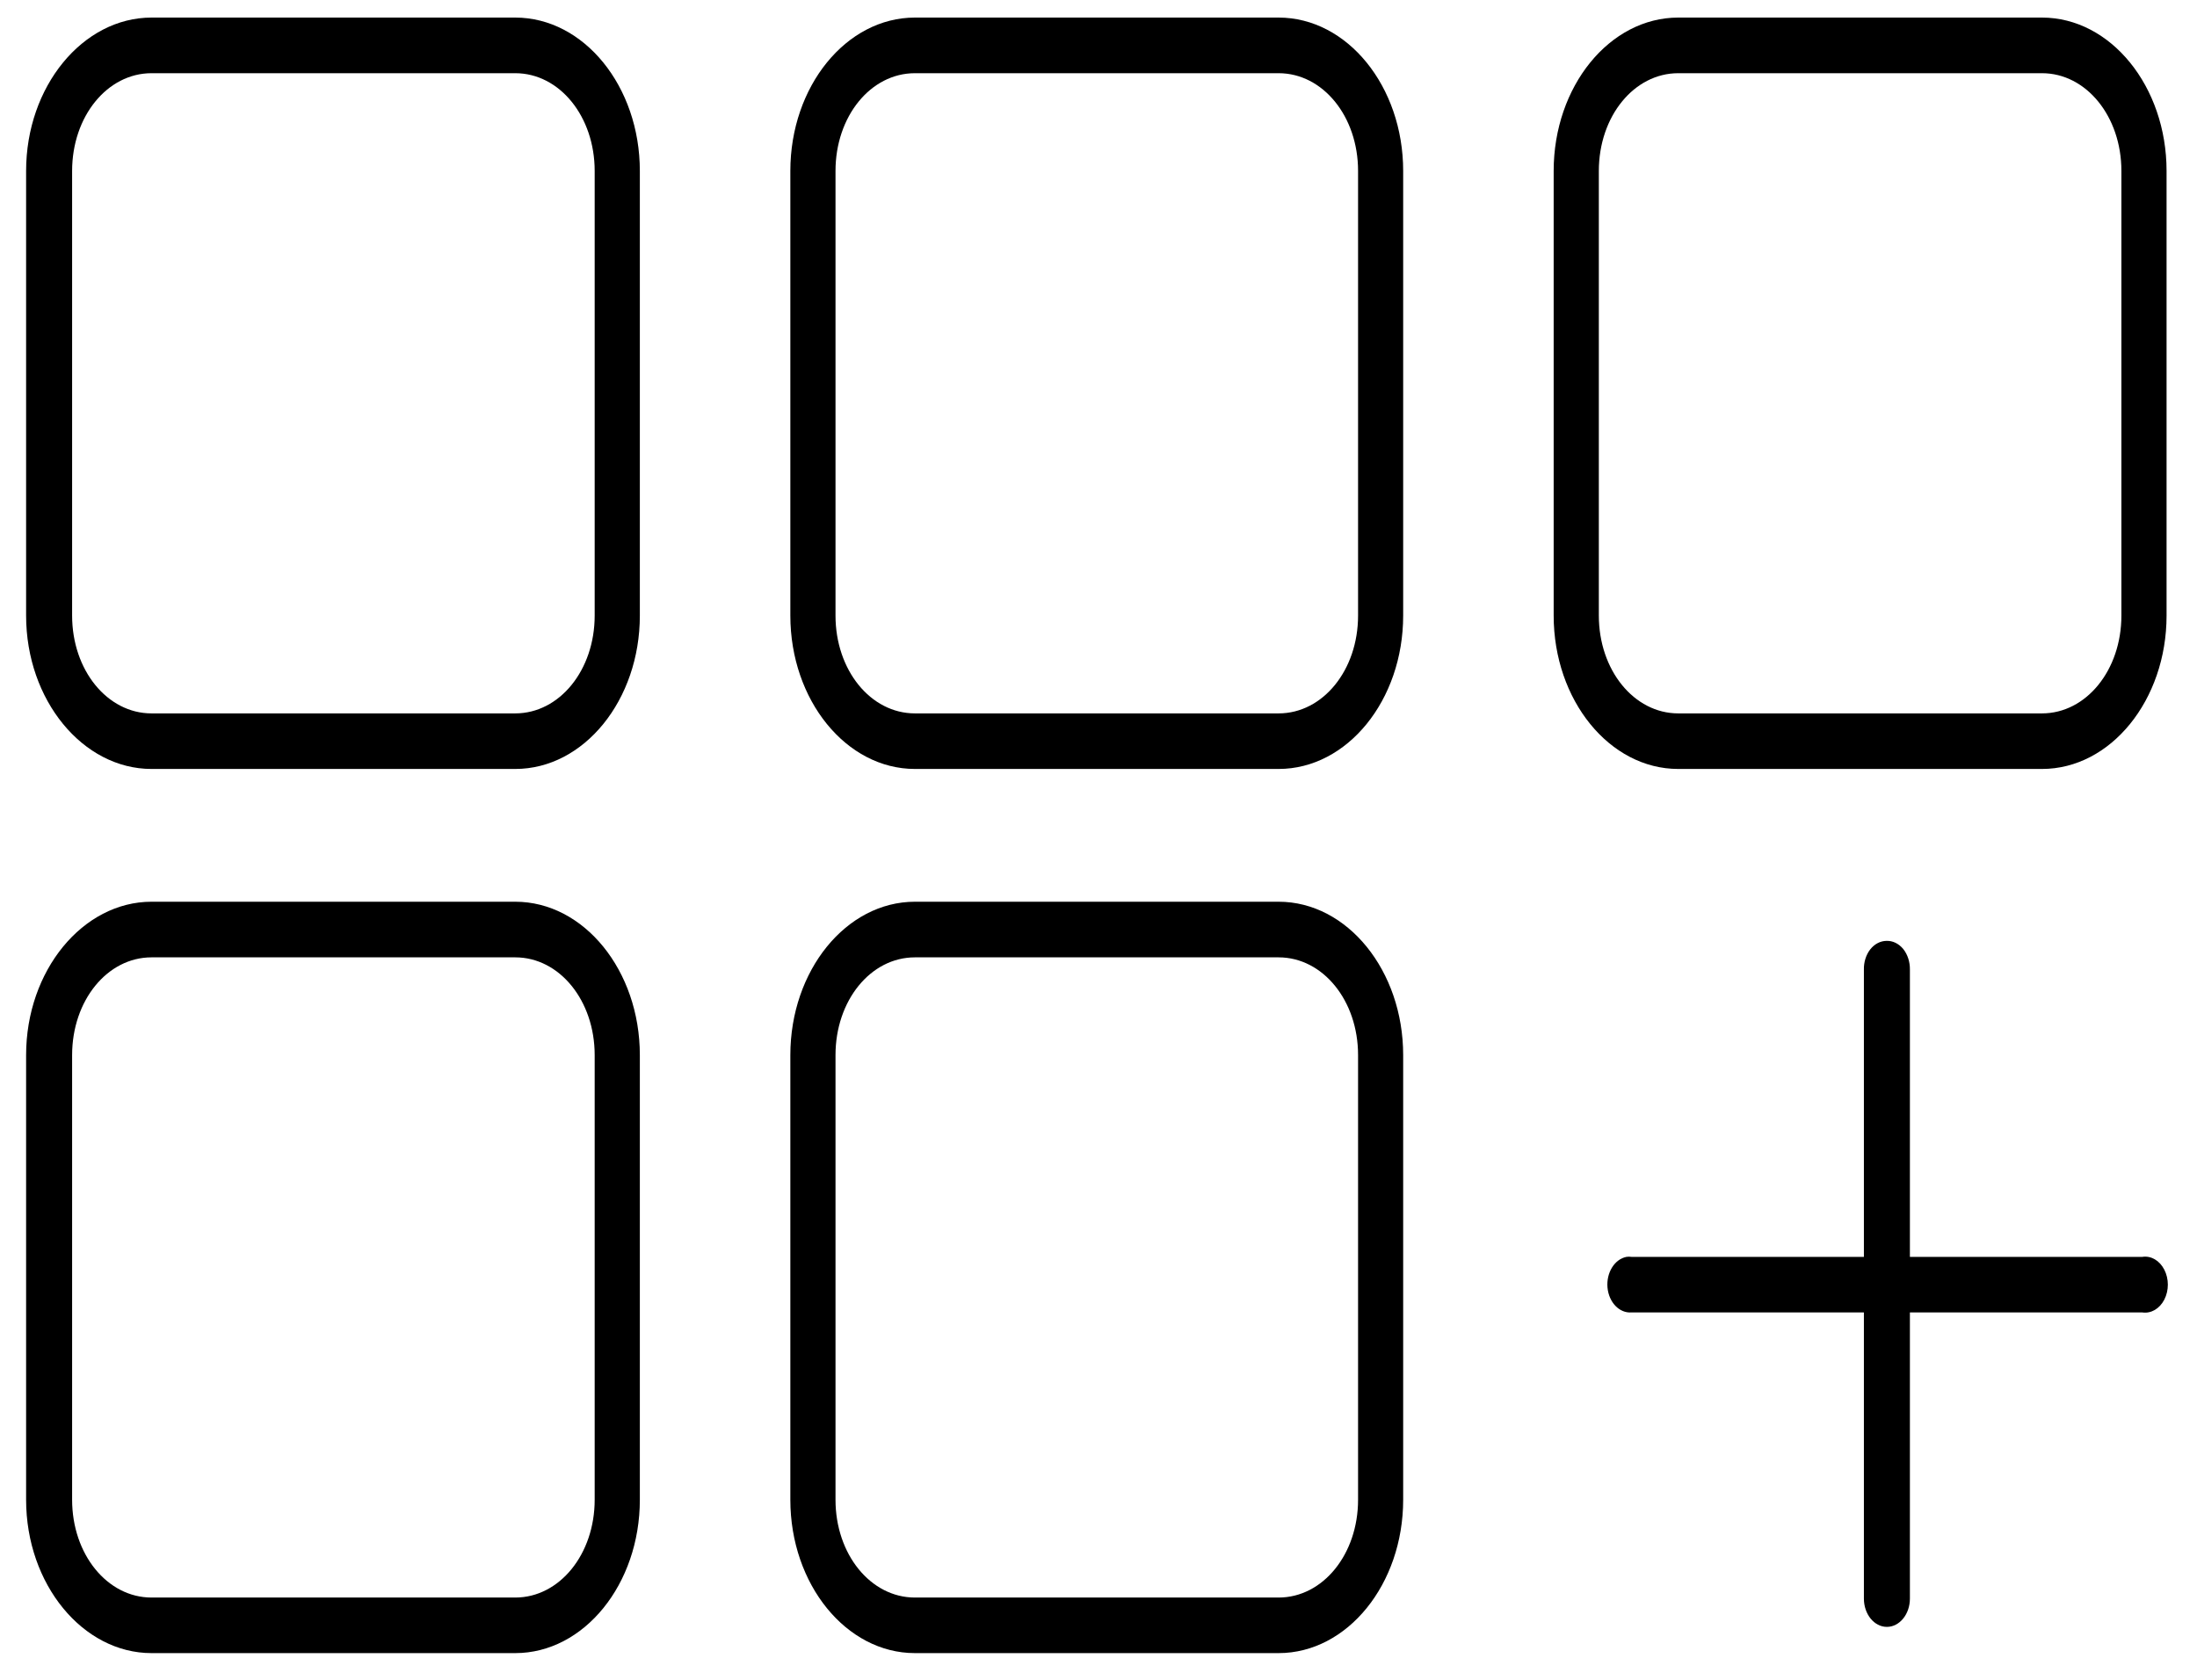 <?xml version="1.0" encoding="UTF-8"?>
<svg width="34px" height="26px" viewBox="0 0 34 26" version="1.1" xmlns="http://www.w3.org/2000/svg" xmlns:xlink="http://www.w3.org/1999/xlink">
    <!-- Generator: Sketch 50.2 (55047) - http://www.bohemiancoding.com/sketch -->
    <title>noun_1688184_cc</title>
    <desc>Created with Sketch.</desc>
    <defs></defs>
    <g id="Page-1" stroke="none" stroke-width="1" fill="none" fill-rule="evenodd">
        <g id="SystemConfig_Dash_dropdown" transform="translate(-1046, -328)" fill="#000000" fill-rule="nonzero">
            <g id="Group-2" transform="translate(950, 250)">
                <g id="Group-6" transform="translate(51, 78)">
                    <g id="noun_1688184_cc" transform="translate(45, 0)">
                        <g id="Group">
                            <path d="M2.345,0.272 C1.282,0.272 0.404,1.337 0.404,2.646 L0.404,9.528 C0.404,10.837 1.282,11.902 2.345,11.902 L7.974,11.902 C9.037,11.902 9.902,10.837 9.902,9.528 L9.902,2.646 C9.902,1.337 9.037,0.272 7.974,0.272 L2.345,0.272 Z M14.159,0.272 C13.096,0.272 12.231,1.337 12.231,2.646 L12.231,9.528 C12.231,10.837 13.096,11.902 14.159,11.902 L19.787,11.902 C20.85,11.902 21.715,10.837 21.715,9.528 L21.715,2.646 C21.715,1.337 20.85,0.272 19.787,0.272 L14.159,0.272 Z M25.972,0.272 C24.909,0.272 24.044,1.337 24.044,2.646 L24.044,9.528 C24.044,10.837 24.909,11.902 25.972,11.902 L31.601,11.902 C32.664,11.902 33.529,10.837 33.529,9.528 L33.529,2.646 C33.529,1.337 32.664,0.272 31.601,0.272 L25.972,0.272 Z M2.345,1.133 L7.974,1.133 C8.659,1.133 9.203,1.802 9.203,2.646 L9.203,9.528 C9.203,10.372 8.659,11.042 7.974,11.042 L2.345,11.042 C1.66,11.042 1.116,10.372 1.116,9.528 L1.116,2.646 C1.116,1.802 1.66,1.133 2.345,1.133 Z M14.159,1.133 L19.787,1.133 C20.473,1.133 21.017,1.802 21.017,2.646 L21.017,9.528 C21.017,10.372 20.473,11.042 19.787,11.042 L14.159,11.042 C13.473,11.042 12.93,10.372 12.93,9.528 L12.93,2.646 C12.93,1.802 13.473,1.133 14.159,1.133 Z M25.972,1.133 L31.601,1.133 C32.286,1.133 32.83,1.802 32.83,2.646 L32.83,9.528 C32.83,10.372 32.286,11.042 31.601,11.042 L25.972,11.042 C25.287,11.042 24.743,10.372 24.743,9.528 L24.743,2.646 C24.743,1.802 25.287,1.133 25.972,1.133 Z M2.345,13.957 C1.282,13.957 0.404,15.022 0.404,16.331 L0.404,23.213 C0.404,24.522 1.282,25.587 2.345,25.587 L7.974,25.587 C9.037,25.587 9.902,24.522 9.902,23.213 L9.902,16.331 C9.902,15.022 9.037,13.957 7.974,13.957 L2.345,13.957 Z M14.159,13.957 C13.096,13.957 12.231,15.022 12.231,16.331 L12.231,23.213 C12.231,24.522 13.096,25.587 14.159,25.587 L19.787,25.587 C20.85,25.587 21.715,24.522 21.715,23.213 L21.715,16.331 C21.715,15.022 20.85,13.957 19.787,13.957 L14.159,13.957 Z M29.194,14.563 C29.1,14.564 29.009,14.611 28.943,14.695 C28.878,14.779 28.842,14.892 28.845,15.009 L28.845,19.454 L25.248,19.454 C25.222,19.45 25.196,19.45 25.17,19.454 C24.985,19.491 24.857,19.7 24.877,19.929 C24.898,20.158 25.061,20.328 25.248,20.314 L28.845,20.314 L28.845,24.743 C28.845,24.985 29.004,25.181 29.201,25.181 C29.397,25.181 29.557,24.985 29.557,24.743 L29.557,20.314 L33.154,20.314 C33.289,20.334 33.421,20.257 33.494,20.116 C33.567,19.974 33.567,19.794 33.494,19.652 C33.421,19.51 33.289,19.433 33.154,19.454 L29.557,19.454 L29.557,15.009 C29.559,14.889 29.522,14.774 29.454,14.689 C29.385,14.605 29.291,14.559 29.194,14.563 Z M2.345,14.818 L7.974,14.818 C8.659,14.818 9.203,15.487 9.203,16.331 L9.203,23.213 C9.203,24.057 8.659,24.727 7.974,24.727 L2.345,24.727 C1.66,24.727 1.116,24.057 1.116,23.213 L1.116,16.331 C1.116,15.487 1.66,14.818 2.345,14.818 Z M14.159,14.818 L19.787,14.818 C20.473,14.818 21.017,15.487 21.017,16.331 L21.017,23.213 C21.017,24.057 20.473,24.727 19.787,24.727 L14.159,24.727 C13.473,24.727 12.93,24.057 12.93,23.213 L12.93,16.331 C12.93,15.487 13.473,14.818 14.159,14.818 Z" id="Shape"></path>
                        </g>
                    </g>
                </g>
            </g>
        </g>
    </g>
</svg>